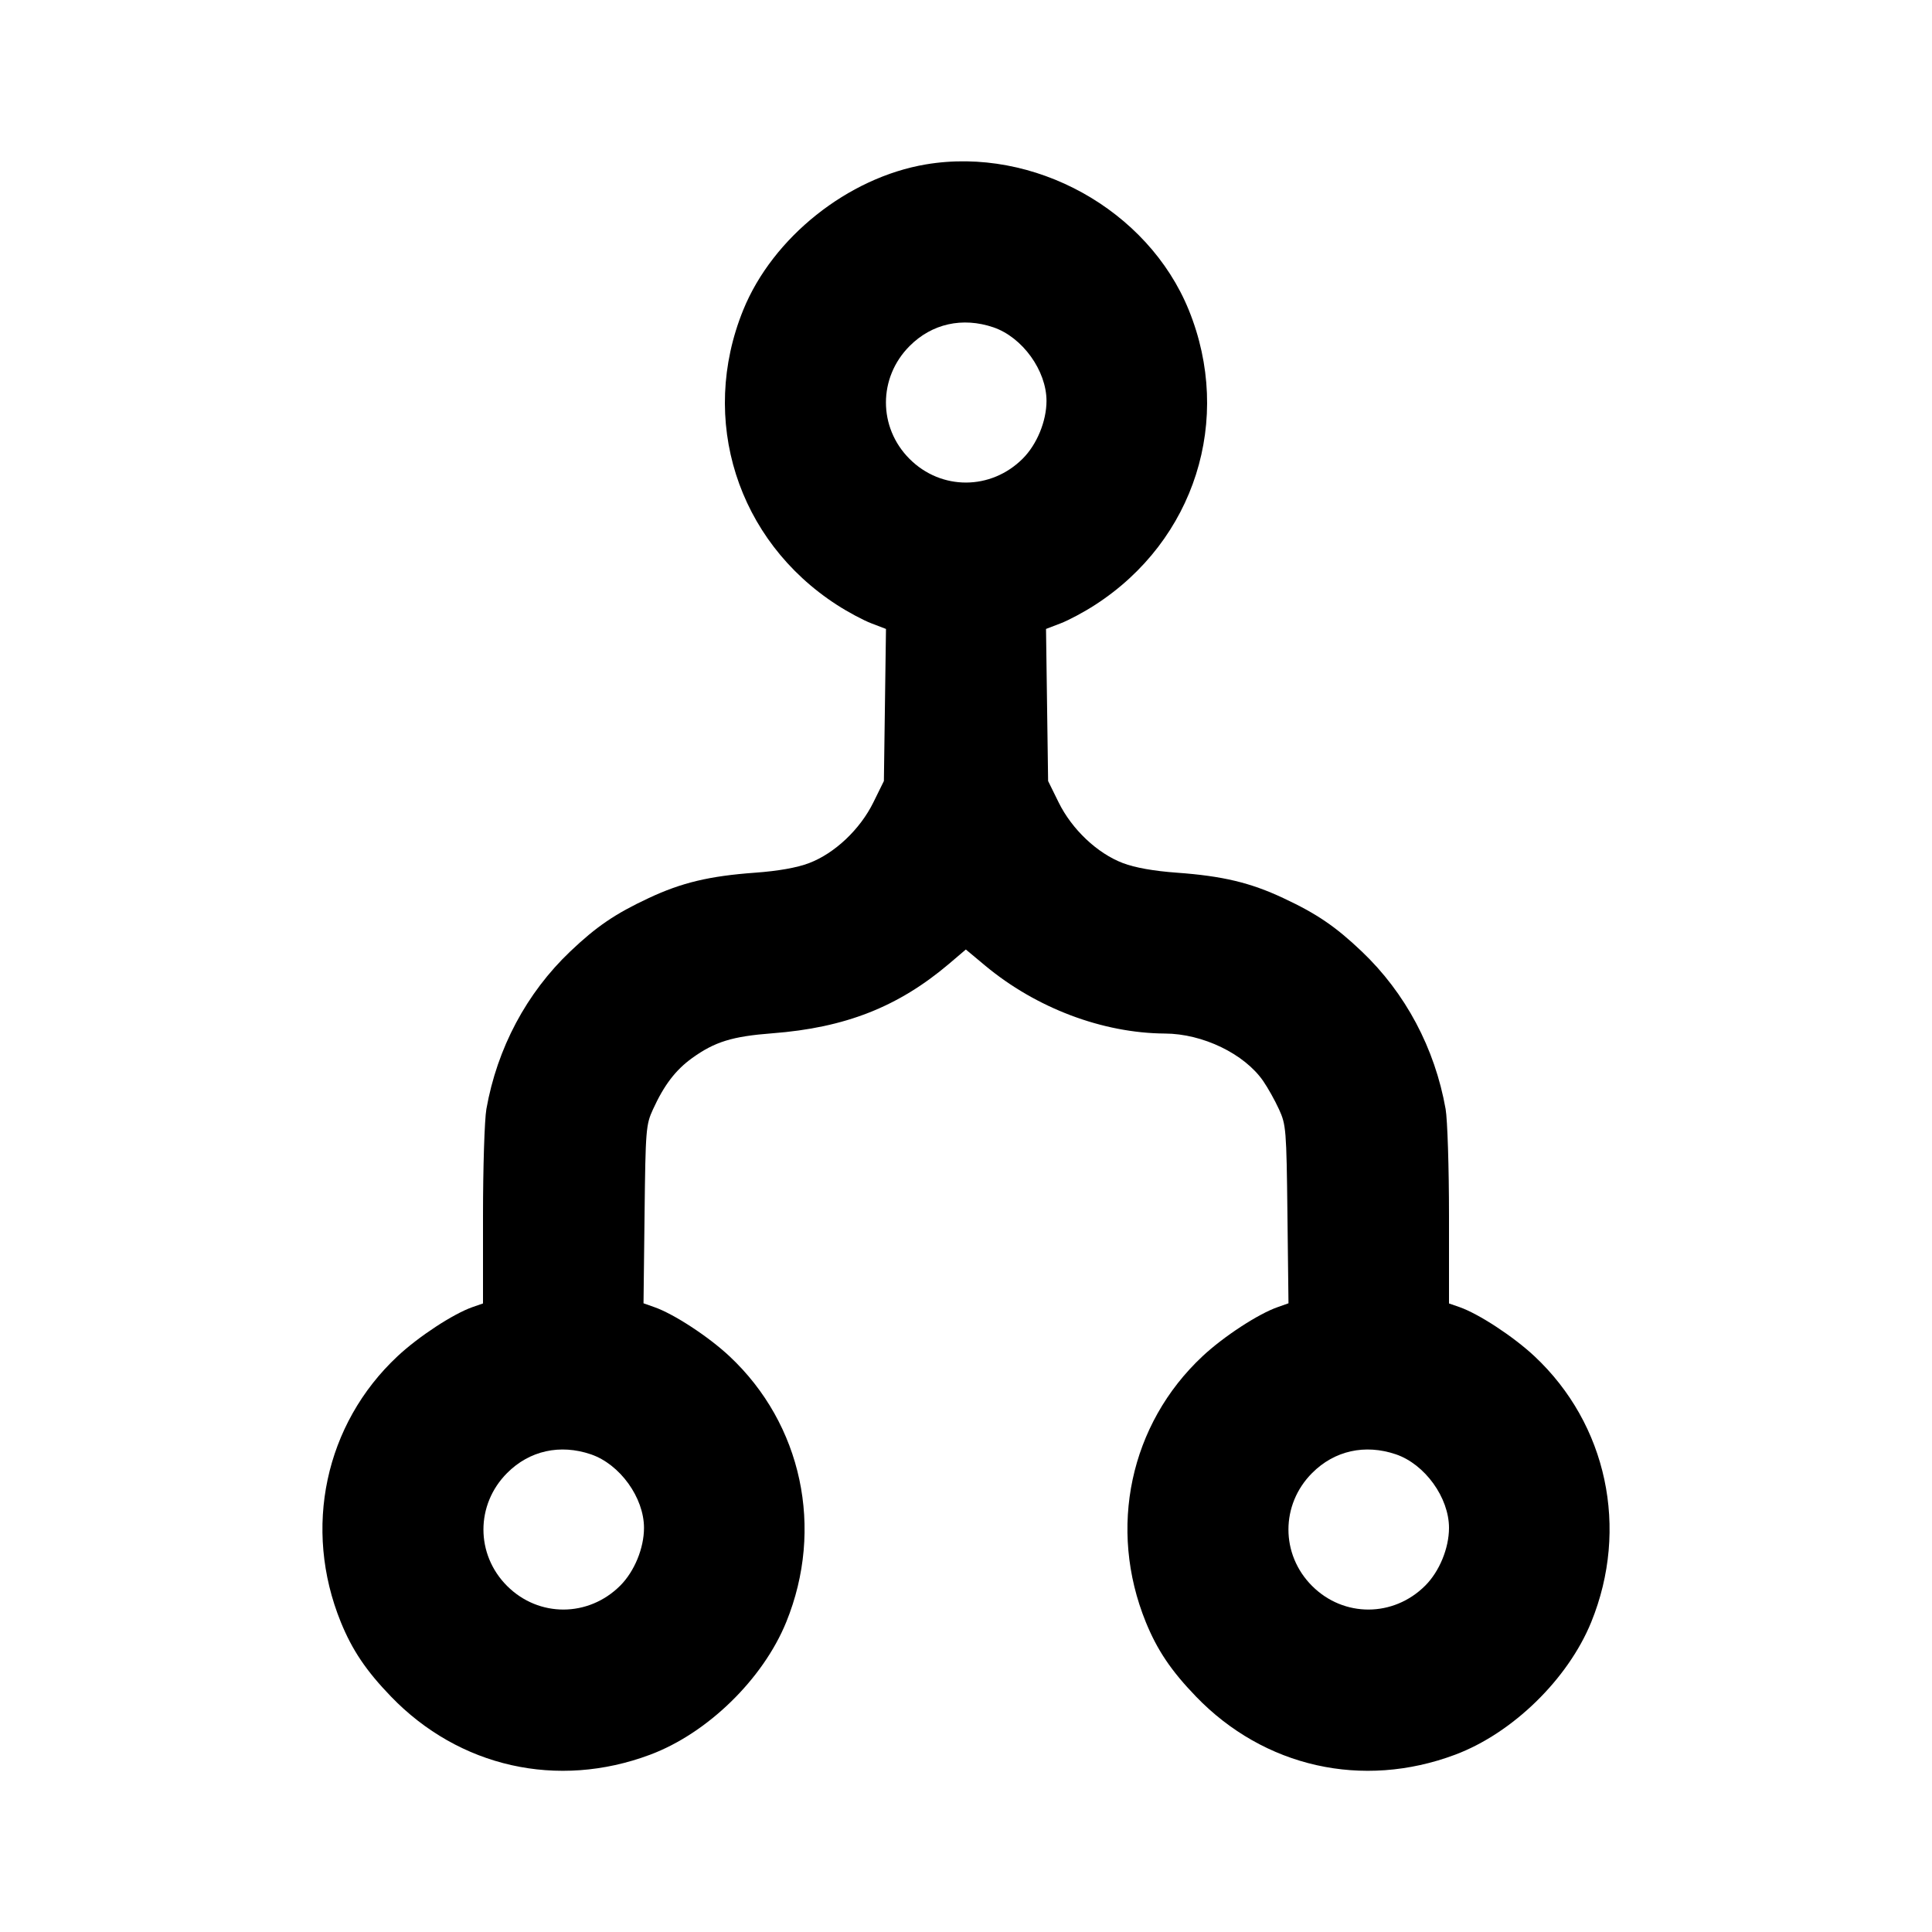 <svg version="1.1" xmlns="http://www.w3.org/2000/svg" width="24" height="24" viewBox="0 0 24 24"><path d="M11.503 2.042 C 10.534 2.205,9.600 2.948,9.233 3.850 C 8.680 5.210,9.157 6.714,10.396 7.514 C 10.533 7.603,10.726 7.706,10.826 7.744 L 11.006 7.813 10.993 8.758 L 10.980 9.702 10.849 9.968 C 10.684 10.303,10.369 10.601,10.050 10.722 C 9.899 10.779,9.669 10.820,9.380 10.841 C 8.813 10.882,8.468 10.964,8.057 11.157 C 7.642 11.351,7.409 11.510,7.085 11.818 C 6.540 12.336,6.176 13.021,6.042 13.777 C 6.019 13.908,6.000 14.505,6.000 15.103 L 6.000 16.192 5.870 16.237 C 5.630 16.321,5.200 16.603,4.939 16.847 C 4.036 17.691,3.760 18.986,4.234 20.151 C 4.375 20.497,4.548 20.755,4.856 21.074 C 5.703 21.953,6.926 22.228,8.075 21.798 C 8.789 21.531,9.478 20.859,9.767 20.150 C 10.240 18.987,9.963 17.691,9.061 16.847 C 8.799 16.602,8.369 16.321,8.127 16.237 L 7.994 16.190 8.007 15.085 C 8.019 14.031,8.024 13.971,8.112 13.780 C 8.250 13.478,8.393 13.292,8.596 13.145 C 8.879 12.941,9.096 12.874,9.594 12.836 C 10.499 12.767,11.158 12.508,11.789 11.973 L 11.998 11.795 12.239 11.996 C 12.873 12.523,13.696 12.834,14.471 12.839 C 14.942 12.841,15.458 13.091,15.692 13.429 C 15.749 13.512,15.838 13.670,15.888 13.780 C 15.976 13.971,15.981 14.031,15.993 15.085 L 16.006 16.190 15.873 16.237 C 15.631 16.321,15.201 16.602,14.939 16.847 C 14.036 17.691,13.760 18.986,14.234 20.151 C 14.375 20.497,14.548 20.755,14.856 21.074 C 15.703 21.953,16.926 22.228,18.075 21.798 C 18.789 21.531,19.478 20.859,19.767 20.150 C 20.240 18.987,19.963 17.691,19.061 16.847 C 18.800 16.603,18.370 16.321,18.130 16.237 L 18.000 16.192 18.000 15.103 C 18.000 14.505,17.981 13.908,17.958 13.777 C 17.824 13.021,17.460 12.336,16.915 11.818 C 16.591 11.510,16.358 11.351,15.943 11.157 C 15.532 10.964,15.187 10.882,14.620 10.841 C 14.331 10.820,14.101 10.779,13.950 10.722 C 13.631 10.601,13.316 10.303,13.151 9.968 L 13.020 9.702 13.007 8.758 L 12.994 7.813 13.174 7.744 C 13.274 7.706,13.467 7.603,13.604 7.514 C 14.843 6.714,15.320 5.210,14.767 3.850 C 14.259 2.603,12.842 1.818,11.503 2.042 M12.340 4.066 C 12.701 4.189,13.000 4.604,13.000 4.980 C 13.000 5.232,12.881 5.521,12.705 5.697 C 12.310 6.092,11.692 6.094,11.299 5.701 C 10.907 5.309,10.908 4.690,11.300 4.298 C 11.577 4.020,11.957 3.936,12.340 4.066 M7.340 18.066 C 7.701 18.189,8.000 18.604,8.000 18.980 C 8.000 19.232,7.881 19.521,7.705 19.697 C 7.310 20.092,6.692 20.094,6.299 19.701 C 5.907 19.309,5.908 18.690,6.300 18.298 C 6.577 18.020,6.957 17.936,7.340 18.066 M17.340 18.066 C 17.701 18.189,18.000 18.604,18.000 18.980 C 18.000 19.232,17.881 19.521,17.705 19.697 C 17.310 20.092,16.692 20.094,16.299 19.701 C 15.907 19.309,15.908 18.690,16.300 18.298 C 16.577 18.020,16.957 17.936,17.340 18.066 " stroke="none" fill-rule="evenodd" fill="black"></path></svg>